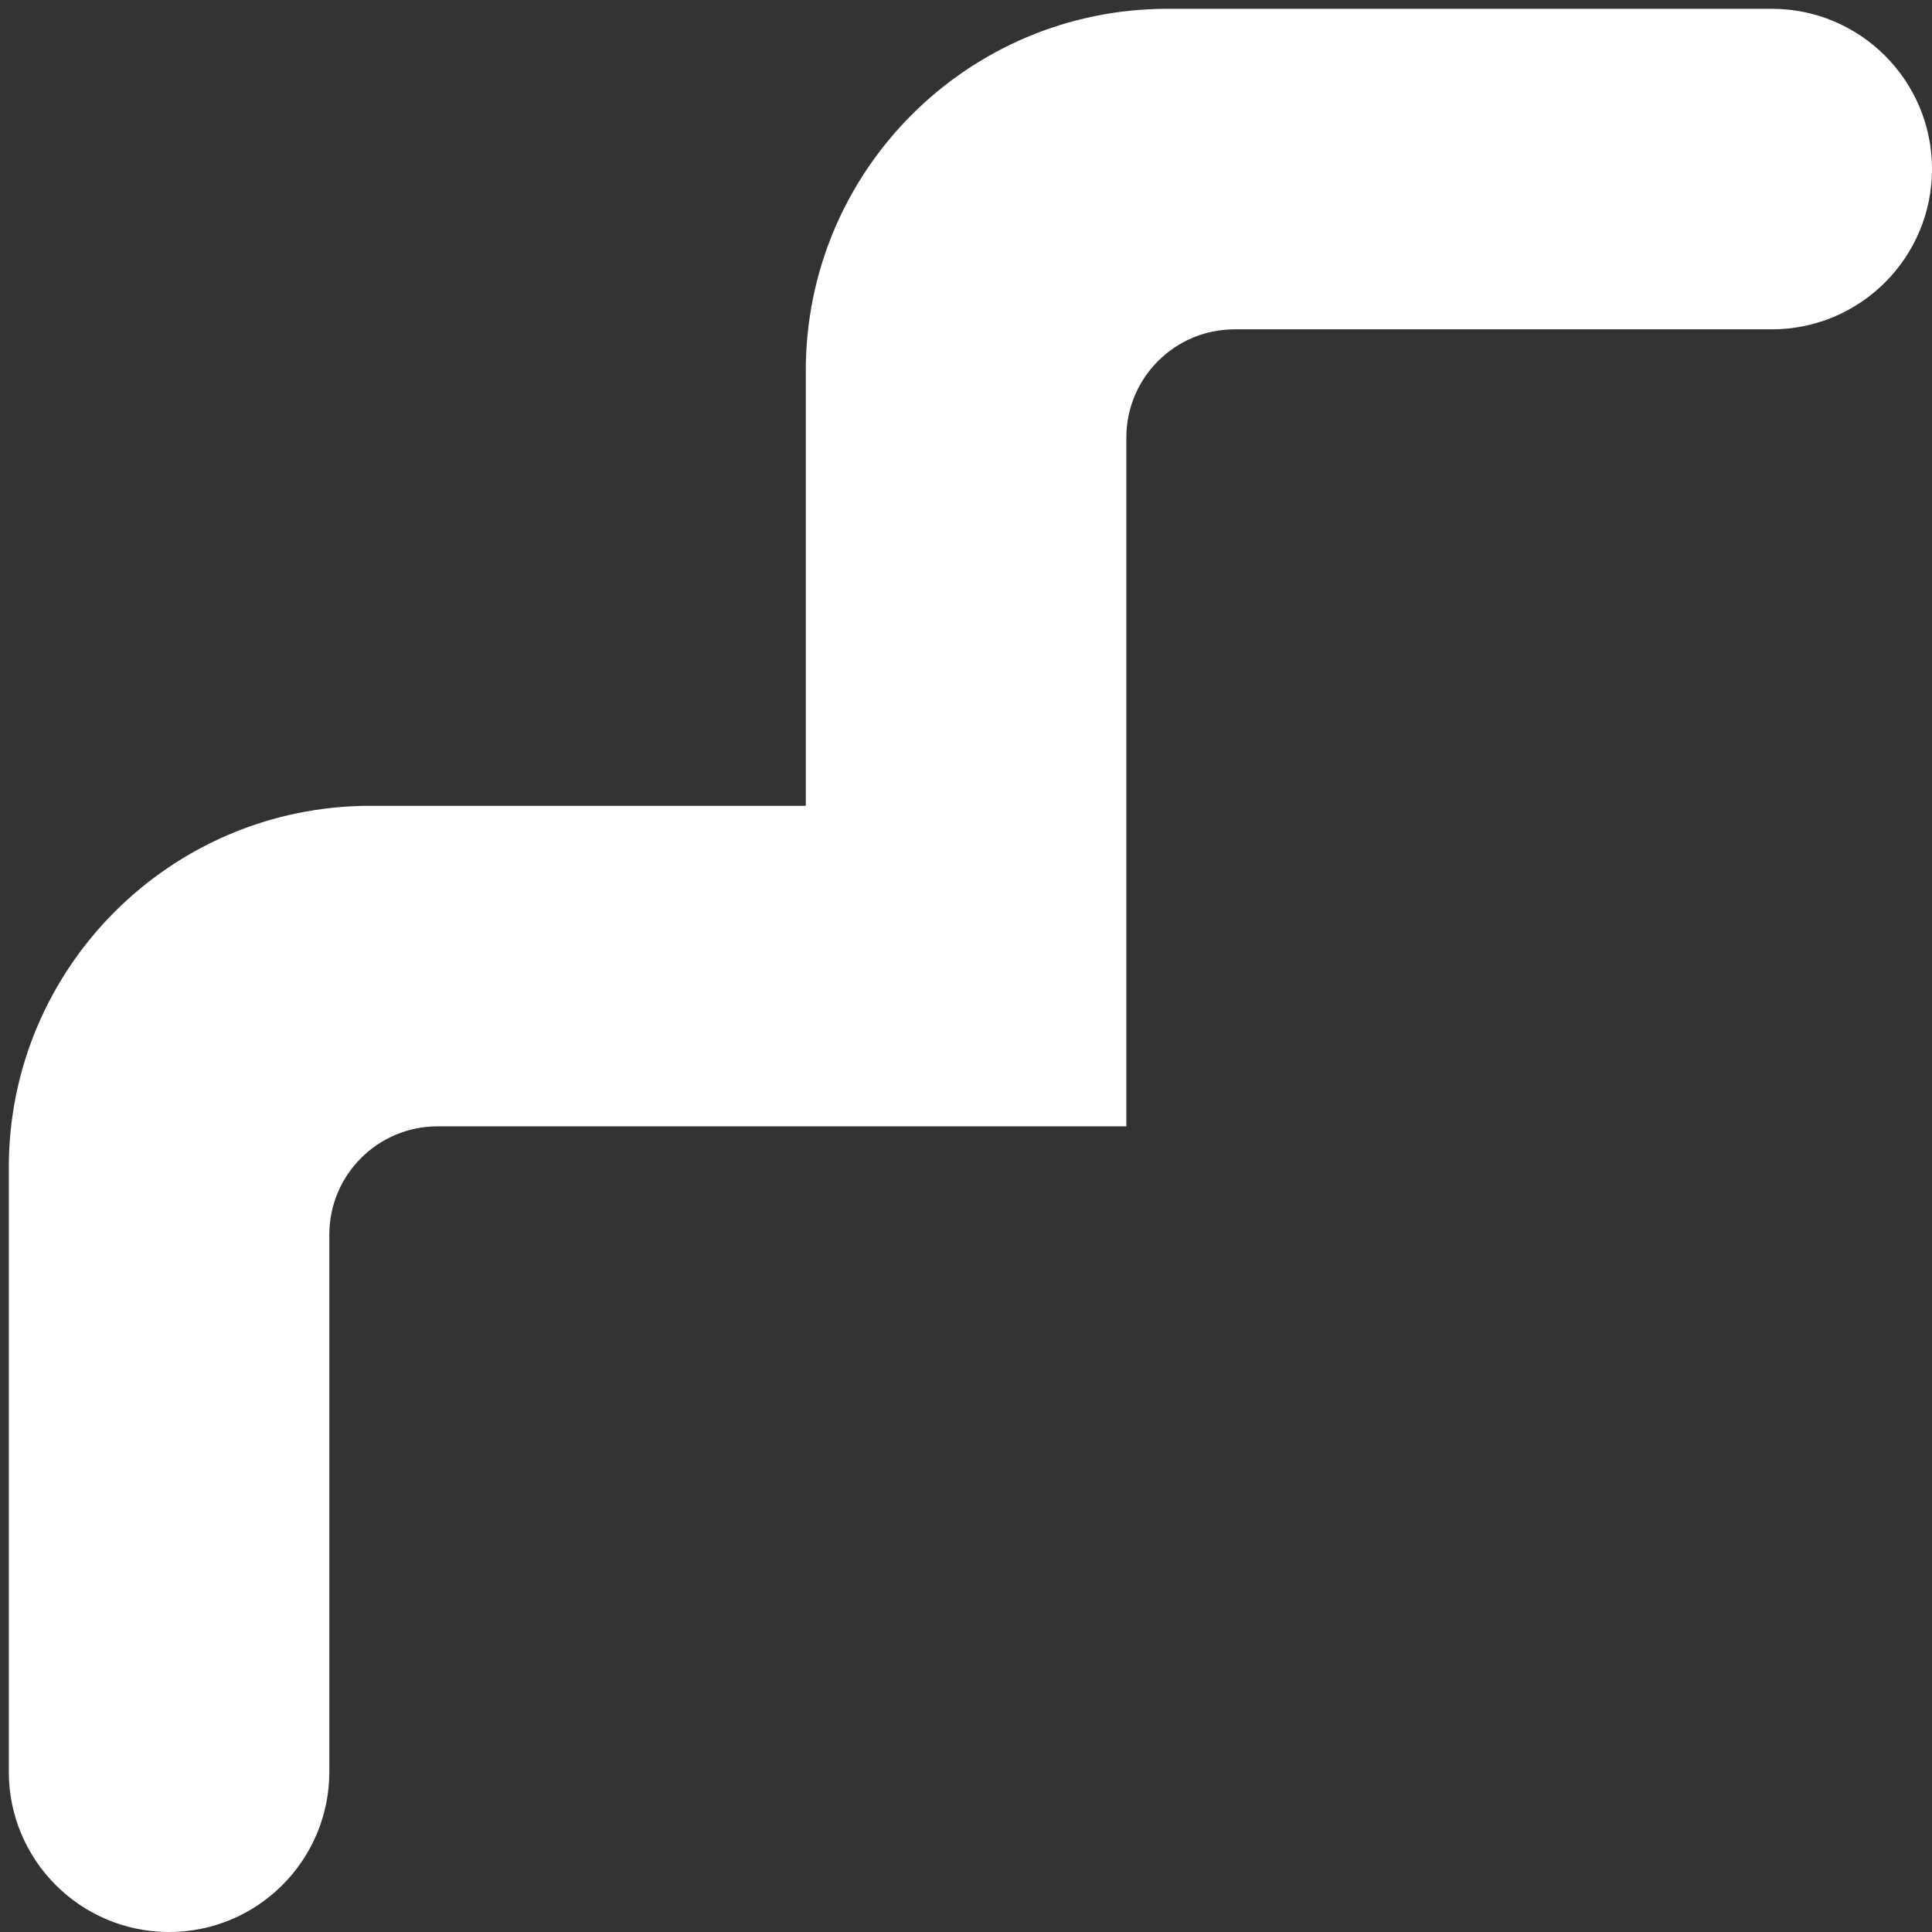 <svg width="106" height="106" viewBox="0 0 106 106" fill="none" xmlns="http://www.w3.org/2000/svg">
<rect x="0" y="0" width="106" height="106" fill="#333333" stroke="none"/>
<path fill-rule="evenodd" clip-rule="evenodd" d="M103.425 15.494C101.833 17.085 99.635 18.069 97.207 18.069H67.738C66.097 18.069 64.612 18.734 63.537 19.809C62.462 20.884 61.797 22.37 61.797 24.01V45.637V61.797H45.636H24.01C22.37 61.797 20.884 62.462 19.809 63.537C18.734 64.612 18.069 66.097 18.069 67.738V97.207C18.069 99.635 17.085 101.833 15.493 103.425C13.902 105.016 11.704 106 9.276 106C6.848 106 4.649 105.016 3.058 103.425C1.467 101.833 0.483 99.635 0.483 97.207L0.483 64.055C0.483 58.575 2.704 53.614 6.295 50.023C9.886 46.432 14.847 44.211 20.327 44.211H44.211V20.327C44.211 14.847 46.432 9.886 50.023 6.295C53.614 2.704 58.575 0.483 64.055 0.483H97.207C99.635 0.483 101.833 1.467 103.425 3.058C105.016 4.649 106 6.848 106 9.276C106 11.704 105.016 13.902 103.425 15.494Z" fill="white"/>
</svg>
